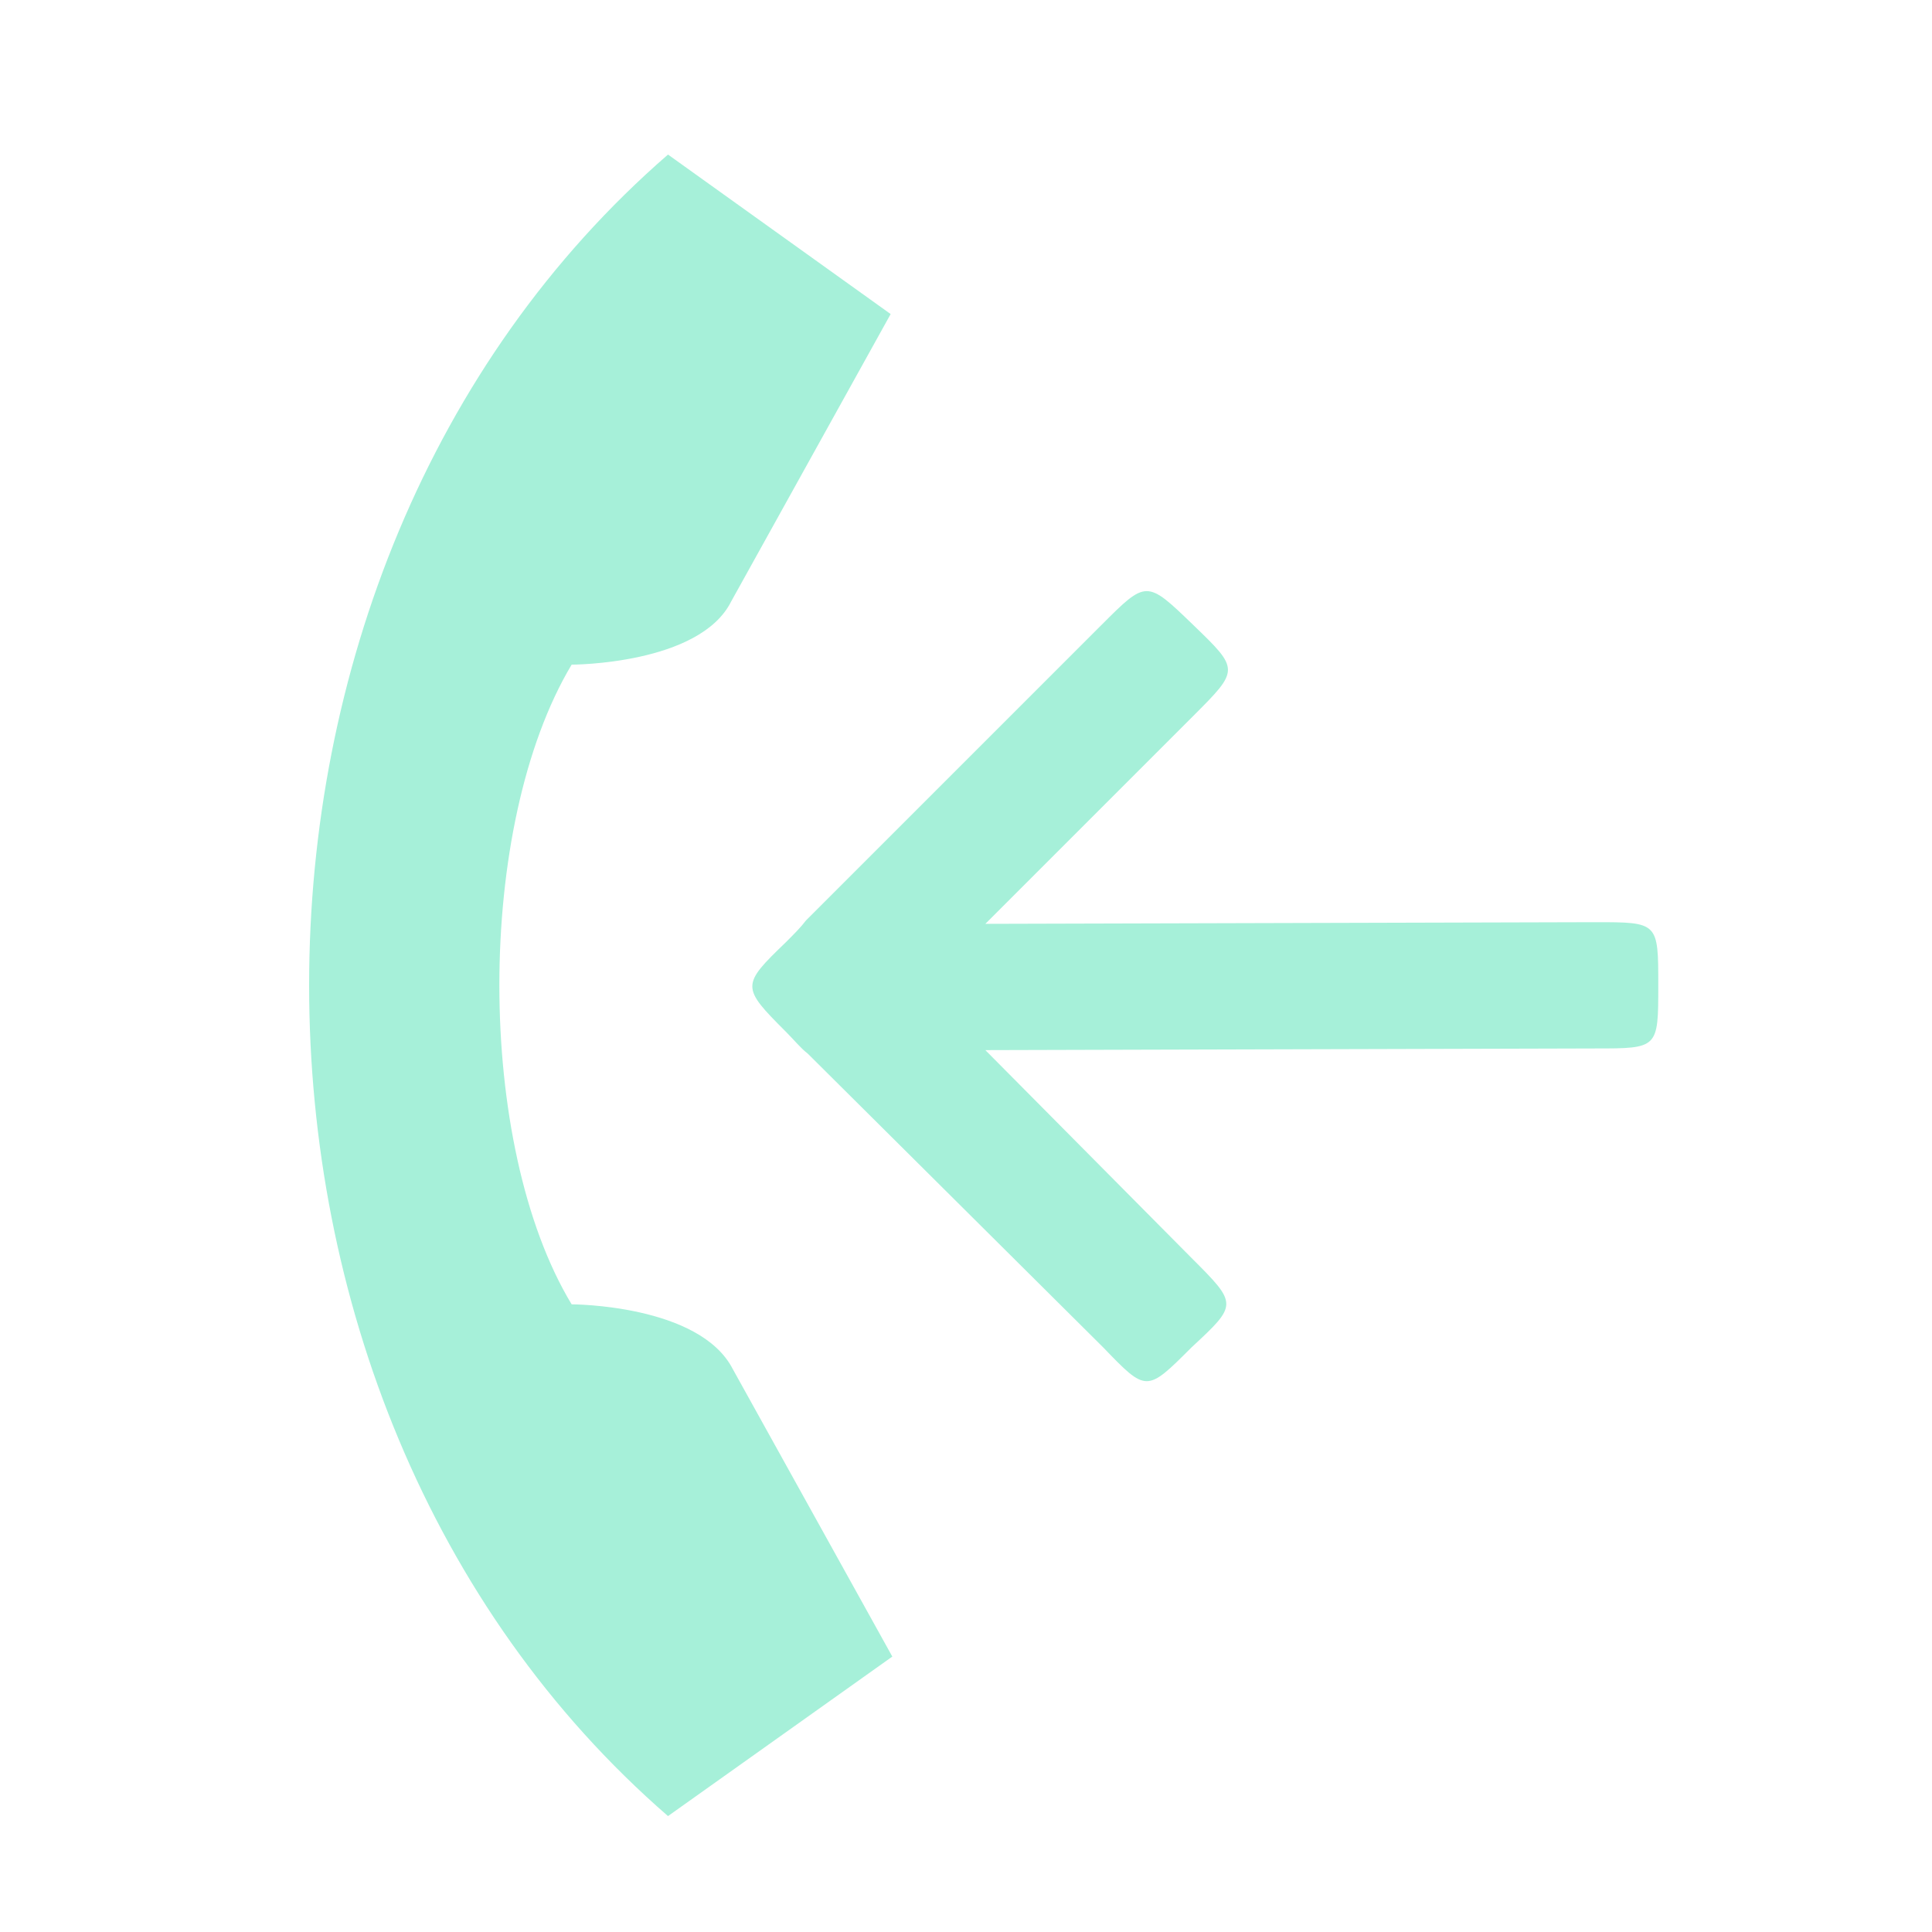 <?xml version="1.0" encoding="UTF-8"?>
<svg width="50px" height="50px" viewBox="0 0 50 50" version="1.1" xmlns="http://www.w3.org/2000/svg" xmlns:xlink="http://www.w3.org/1999/xlink">
    <!-- Generator: Sketch 47.1 (45422) - http://www.bohemiancoding.com/sketch -->
    <title>incoming call</title>
    <desc>Created with Sketch.</desc>
    <defs></defs>
    <g id="Page-1" stroke="none" stroke-width="1" fill="none" fill-rule="evenodd">
        <g id="incoming-call" fill-rule="nonzero" fill="#A6F0D9">
            <path d="M41.282,23.866 L25.501,23.909 L30.876,18.534 C32.08,17.33 32.08,17.33 30.876,16.169 C29.672,15.008 29.672,15.008 28.511,16.169 L20.857,23.823 C20.728,23.995 20.556,24.167 20.341,24.382 C19.18,25.5 19.18,25.543 20.341,26.704 C20.556,26.919 20.728,27.134 20.9,27.263 L28.554,34.874 C29.672,36.035 29.672,36.035 30.833,34.874 C32.037,33.756 32.037,33.756 30.833,32.552 L25.501,27.177 L41.282,27.134 C42.916,27.134 42.916,27.134 42.916,25.5 C42.916,23.866 42.916,23.866 41.282,23.866 Z M14.794,33.756 C12.3,29.628 12.3,21.372 14.794,17.201 C14.794,17.201 18.105,17.201 18.922,15.567 L23.05,8.128 L17.288,4 C4.904,14.75 4.904,36.25 17.288,47 L23.093,42.872 L18.965,35.433 C18.105,33.756 14.794,33.756 14.794,33.756 Z" id="Shape"></path>
        </g>
    </g>
</svg>